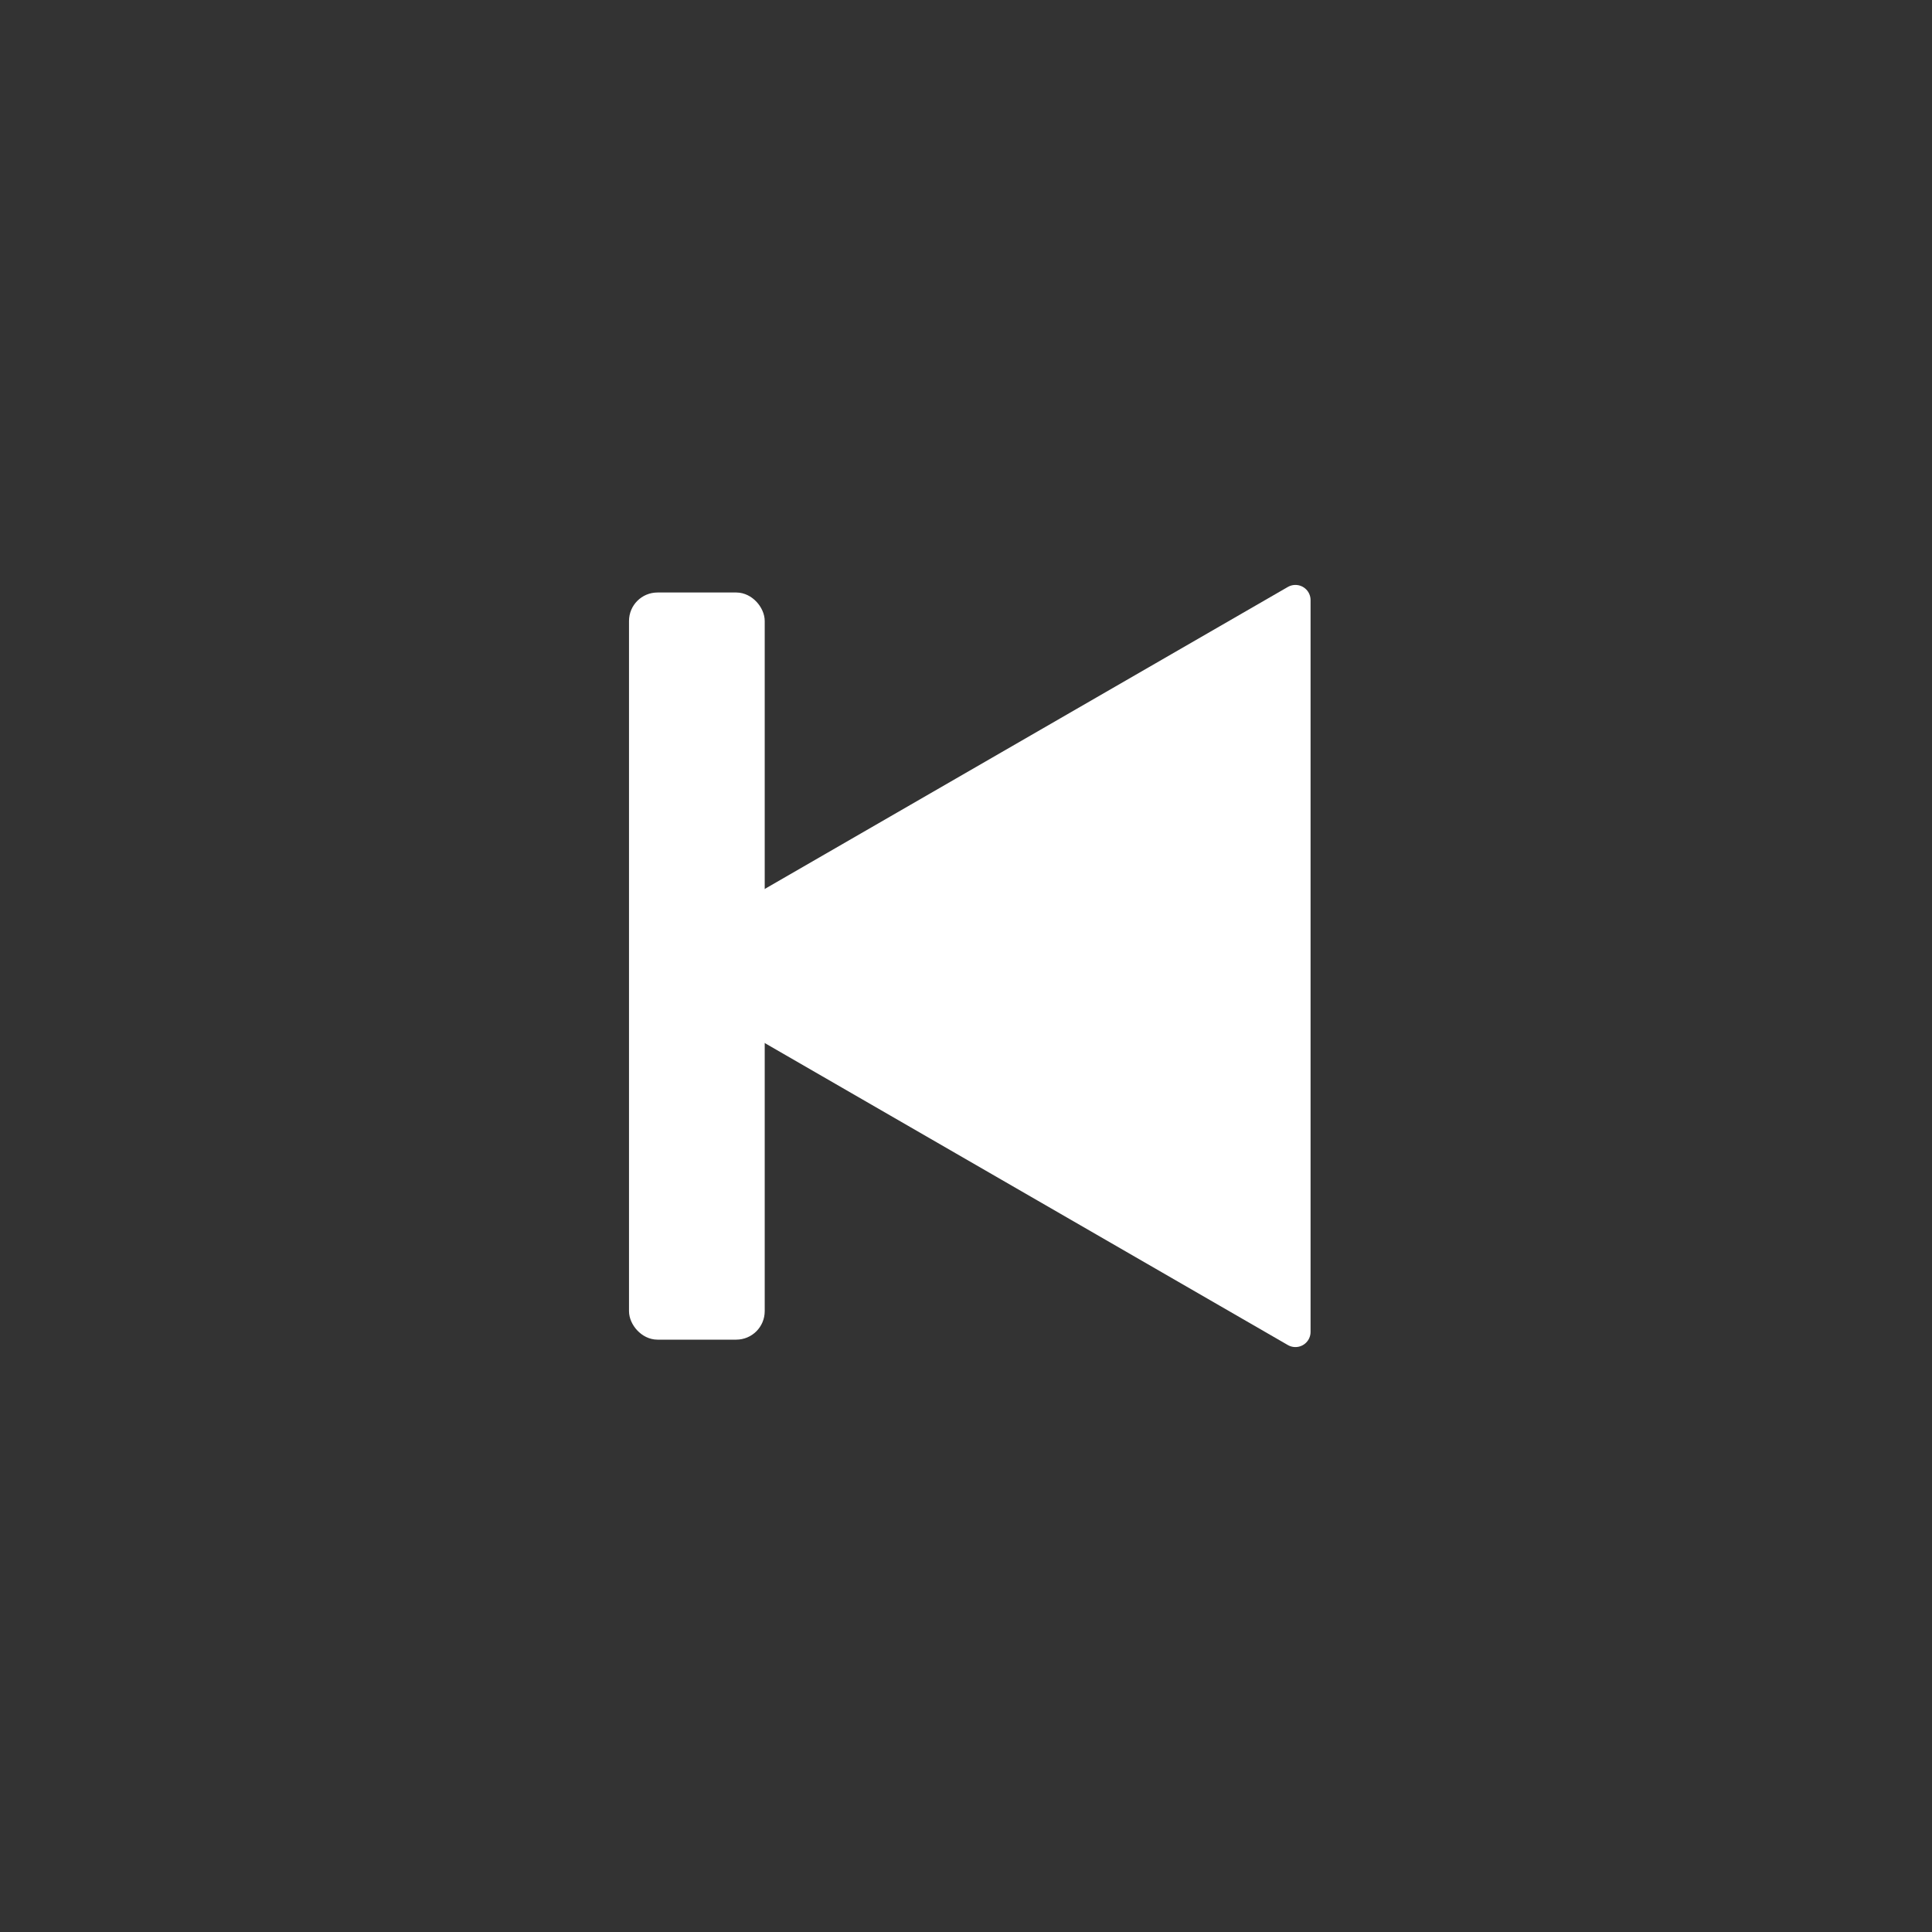 <svg xmlns="http://www.w3.org/2000/svg" viewBox="0 0 127.56 127.56"><rect x="0" y="0" width="127.56" height="127.56" fill="#333333" stroke="none"/><defs><style>.cls-1,.cls-2{fill:#fff;stroke:#fff;}.cls-1{stroke-miterlimit:10;}.cls-2{stroke-linejoin:round;stroke-width:2px;}.cls-3{fill:none;}</style></defs><g id="Слой_3" data-name="Слой 3"><rect class="cls-1" x="42.03" y="39.62" width="7.96" height="48.33" rx="1.38"/><polygon class="cls-2" points="43.68 63.78 85.53 87.94 85.53 39.62 43.68 63.78"/><rect class="cls-3" width="127.56" height="127.56"/></g></svg>